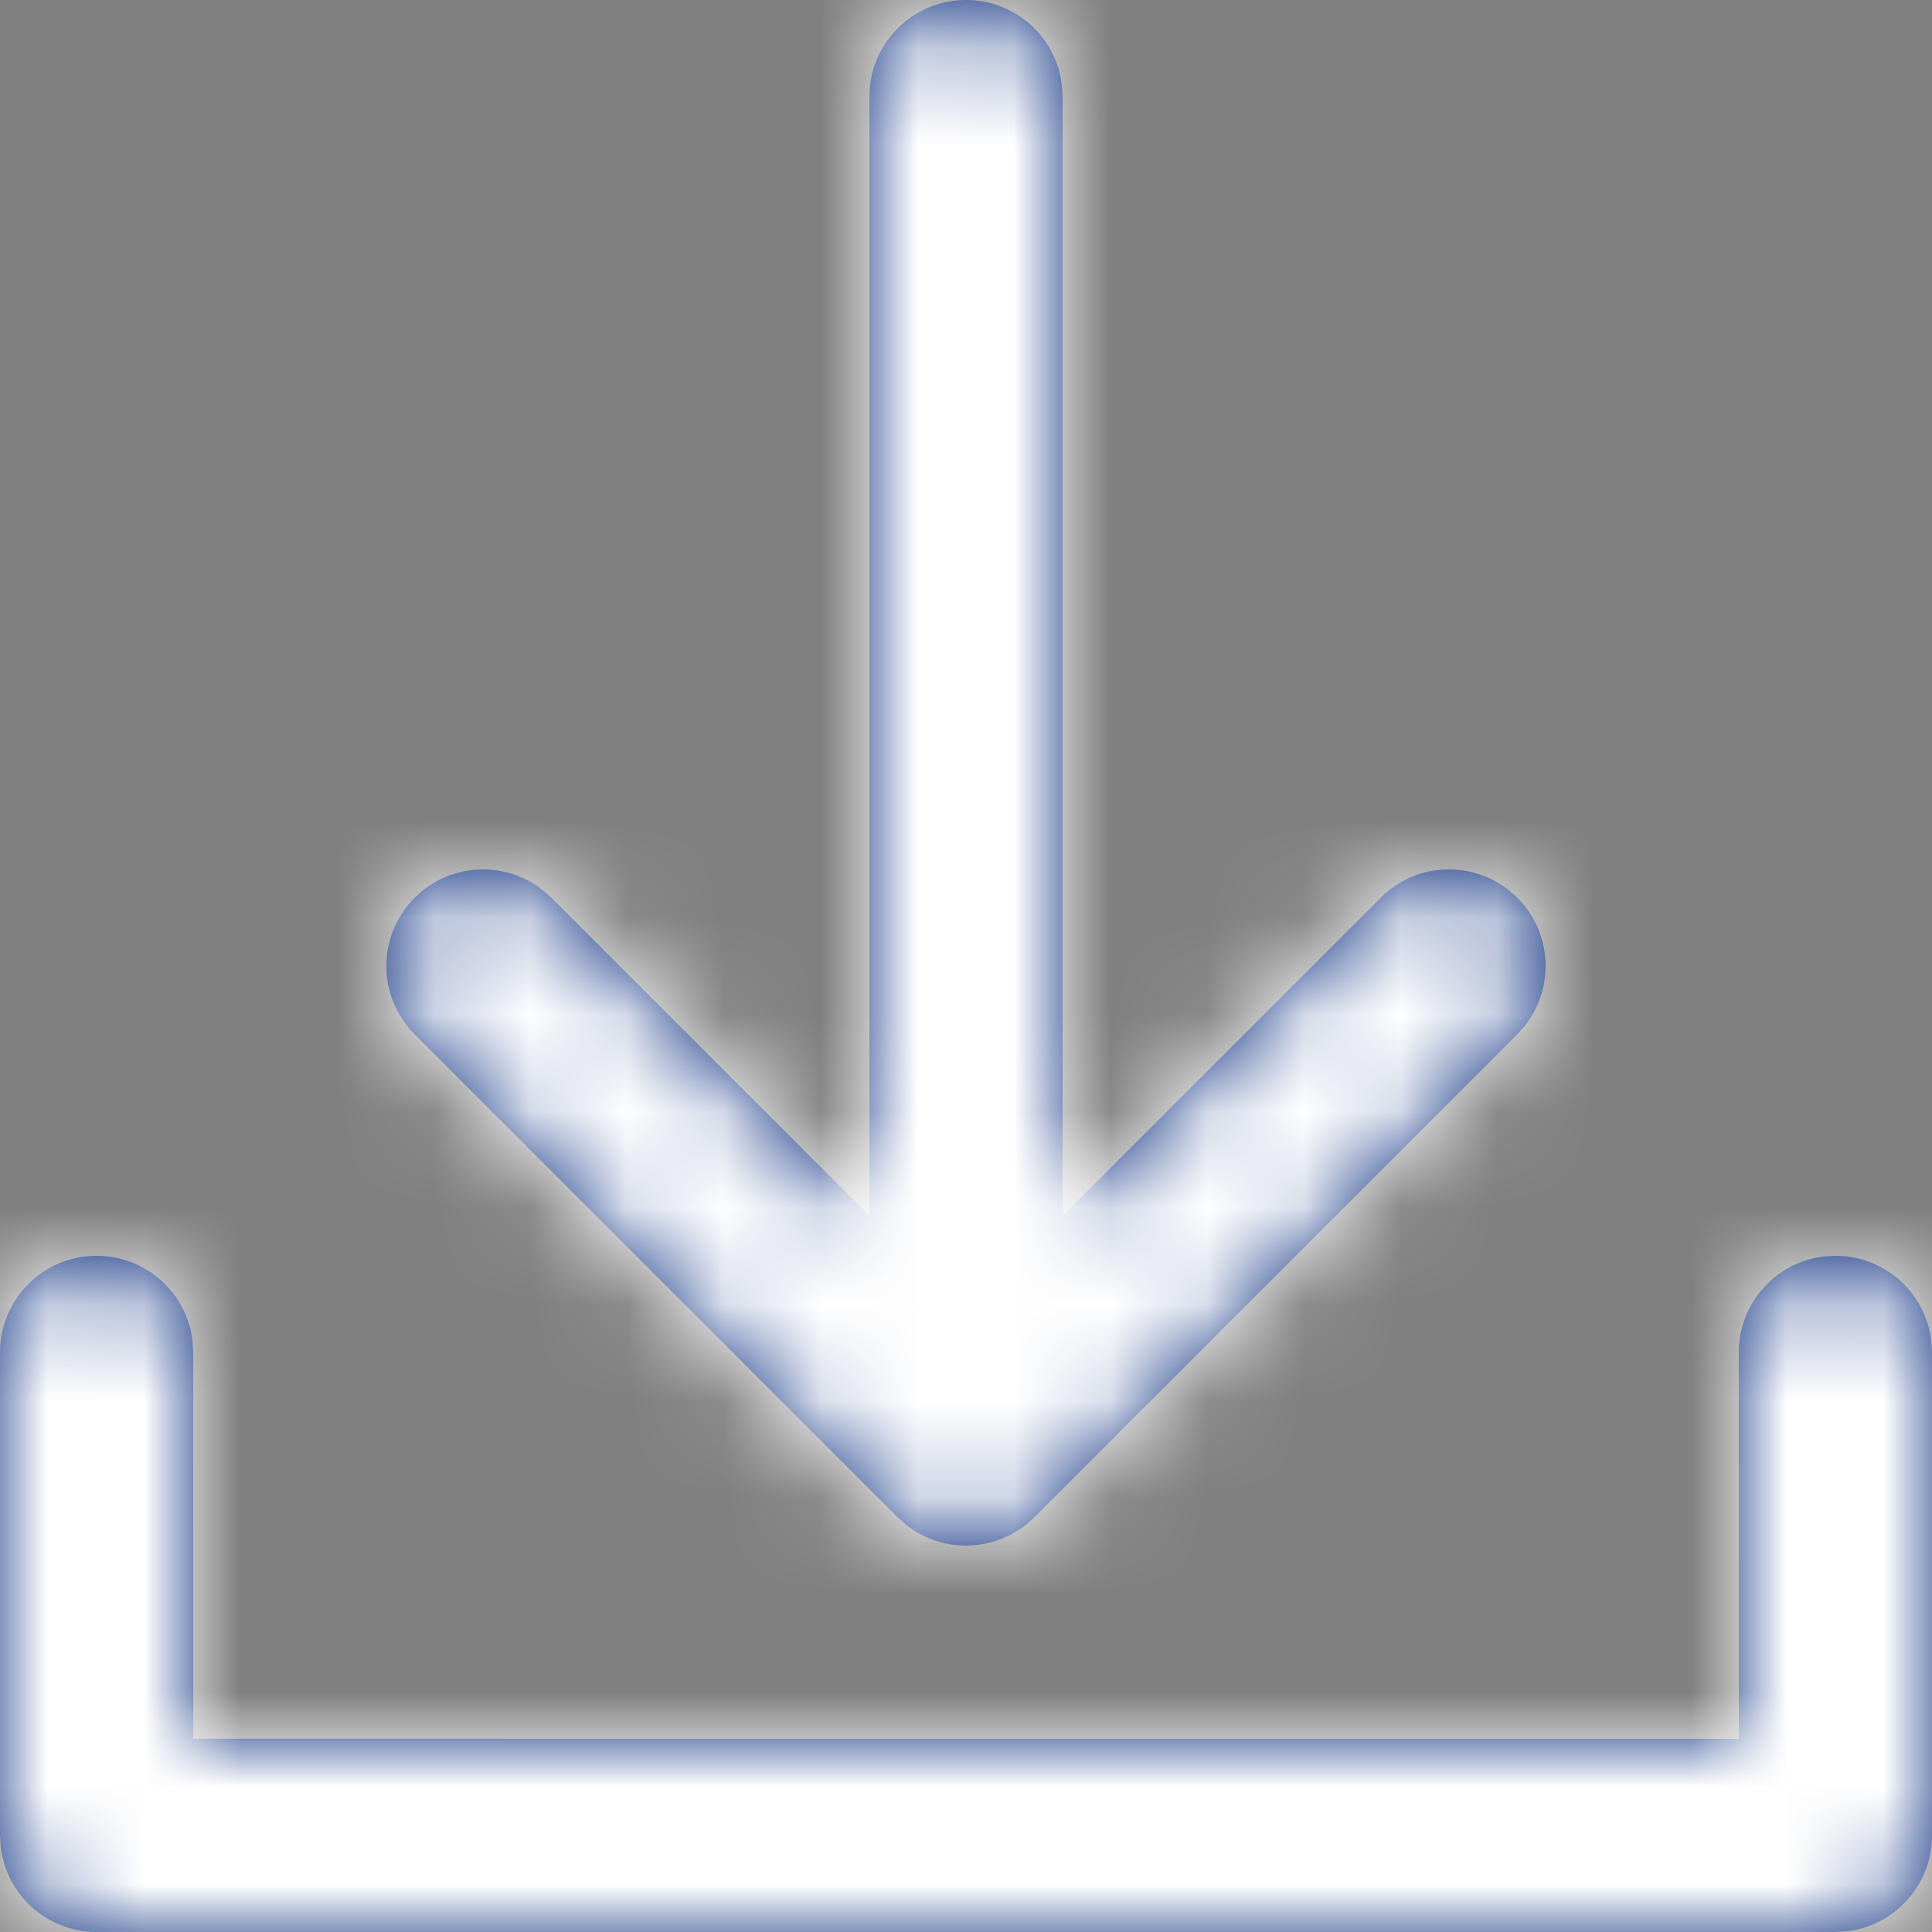 <?xml version="1.0" encoding="UTF-8"?>
<svg width="20px" height="20px" viewBox="0 0 20 20" version="1.1" xmlns="http://www.w3.org/2000/svg" xmlns:xlink="http://www.w3.org/1999/xlink">
    <rect x="0" y="0" width="20" height="20" fill="#808080" stroke="none"/>
    <!-- Generator: sketchtool 63.1 (101010) - https://sketch.com -->
    <title>5C9290DE-3702-4C5A-8172-59C8A4C4C80D</title>
    <desc>Created with sketchtool.</desc>
    <defs>
        <path d="M21,2 C21.513,2 21.936,2.386 21.993,2.883 L22,3 L22,21 C22,21.513 21.614,21.936 21.117,21.993 L21,22 L16,22 C15.448,22 15,21.552 15,21 C15,20.487 15.386,20.064 15.883,20.007 L16,20 L19.999,19.999 L20,3.999 L16,4 C15.487,4 15.064,3.614 15.007,3.117 L15,3 C15,2.487 15.386,2.064 15.883,2.007 L16,2 L21,2 Z M12.613,6.21 L12.707,6.293 L17.707,11.293 C17.736,11.321 17.762,11.352 17.787,11.383 L17.707,11.293 C17.743,11.328 17.775,11.366 17.804,11.405 C17.822,11.429 17.838,11.454 17.854,11.479 C17.861,11.491 17.869,11.504 17.875,11.516 C17.886,11.536 17.897,11.556 17.906,11.577 C17.914,11.594 17.922,11.611 17.929,11.629 C17.937,11.648 17.944,11.668 17.95,11.688 C17.955,11.703 17.96,11.719 17.964,11.734 C17.97,11.756 17.975,11.777 17.98,11.799 C17.983,11.817 17.986,11.834 17.989,11.852 C17.992,11.871 17.994,11.89 17.996,11.91 C17.998,11.934 17.999,11.958 18,11.982 C18,11.987 18,11.994 18,12 L18,12.019 C17.999,12.043 17.998,12.066 17.996,12.089 L18,12 C18,12.051 17.996,12.1 17.989,12.149 C17.986,12.166 17.983,12.183 17.98,12.201 C17.975,12.223 17.97,12.244 17.964,12.266 C17.96,12.281 17.955,12.297 17.95,12.312 C17.944,12.332 17.937,12.352 17.929,12.371 C17.922,12.389 17.914,12.406 17.906,12.423 C17.897,12.444 17.886,12.464 17.875,12.484 C17.869,12.496 17.861,12.509 17.854,12.521 C17.838,12.546 17.822,12.571 17.804,12.595 C17.799,12.601 17.795,12.607 17.79,12.613 C17.785,12.62 17.783,12.623 17.78,12.625 L17.707,12.707 L12.707,17.707 C12.317,18.098 11.683,18.098 11.293,17.707 C10.932,17.347 10.905,16.779 11.21,16.387 L11.293,16.293 L14.585,13 L3,13 C2.448,13 2,12.552 2,12 C2,11.487 2.386,11.064 2.883,11.007 L3,11 L14.585,11 L11.293,7.707 C10.932,7.347 10.905,6.779 11.21,6.387 L11.293,6.293 C11.653,5.932 12.221,5.905 12.613,6.21 Z" id="path-1"></path>
    </defs>
    <g id="Icon-Sheet" stroke="none" stroke-width="1" fill="none" fill-rule="evenodd">
        <g id="Style-Sheet---Icons" transform="translate(-1410, -448)">
            <g id="Interface" transform="translate(960, 282)">
                <g id="Row" transform="translate(0, 164)">
                    <g id="Icon-/-UI-/-Download" transform="translate(448, 0)">
                        <g id="Download" transform="translate(12, 12) rotate(-270) translate(-12, -12) translate(-0, 0)">
                            <mask id="mask-2" fill="white">
                                <use xlink:href="#path-1"></use>
                            </mask>
                            <use id="Combined-Shape" fill="#00257A" fill-rule="nonzero" xlink:href="#path-1"></use>
                            <g id="Color-Fill-/-Core-/-Blue-1" mask="url(#mask-2)" fill="white">
                                <g id="Swatch">
                                    <polygon id="Rectangle" points="0 4.56301663e-14 24 4.56301663e-14 24 24 0 24"></polygon>
                                </g>
                            </g>
                        </g>
                    </g>
                </g>
            </g>
        </g>
    </g>
</svg>